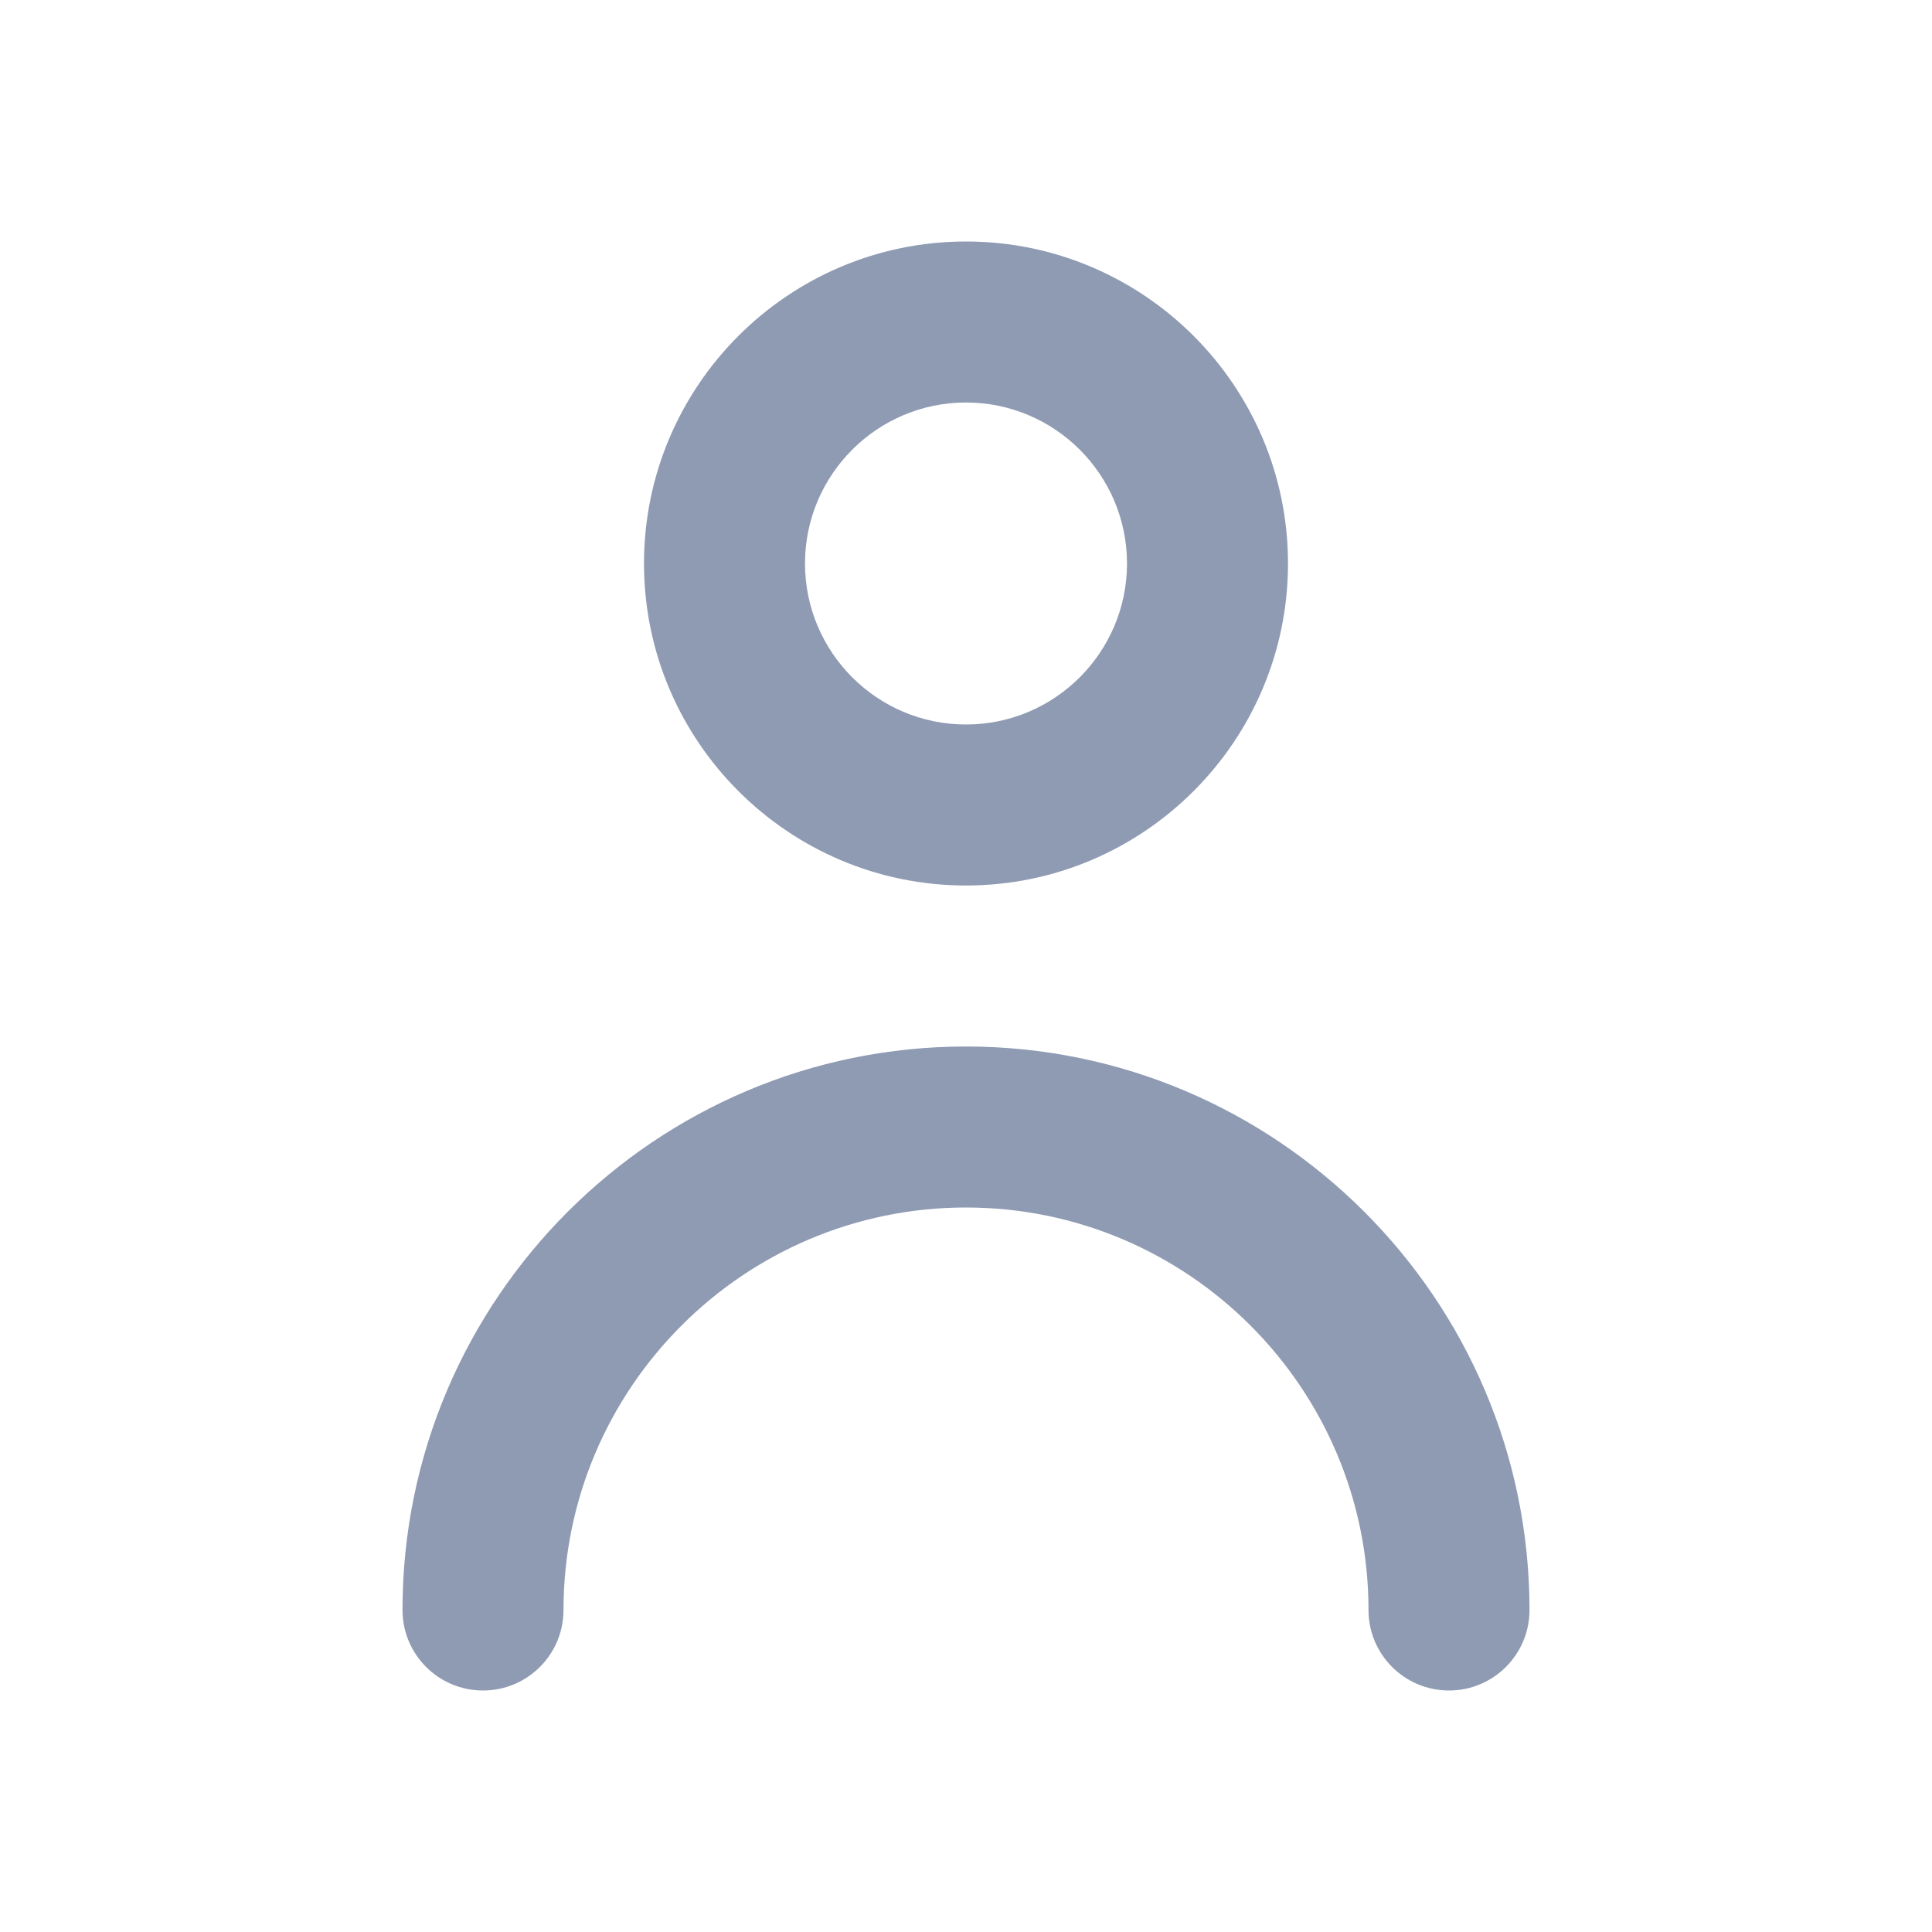 <?xml version="1.0" encoding="UTF-8"?>
<svg width="24px" height="24px" viewBox="0 0 24 24" version="1.1" xmlns="http://www.w3.org/2000/svg" xmlns:xlink="http://www.w3.org/1999/xlink">
    <title>icons/settings/user</title>
    <defs>
        <filter id="filter-1">
            <feColorMatrix in="SourceGraphic" type="matrix" values="0 0 0 0 0.447 0 0 0 0 0.306 0 0 0 0 0.906 0 0 0 1 0"></feColorMatrix>
        </filter>
    </defs>
    <g id="Page-1" stroke="none" stroke-width="1" fill="none" fill-rule="evenodd">
        <g id="9P-024---settings" transform="translate(-20, -200)">
            <g id="settings-menu" transform="translate(20, 184)">
                <g id="icons/settings/user" transform="translate(0, 16)" filter="url(#filter-1)">
                    <g>
                        <path d="M19,20 C19,20.552 18.553,21 18,21 C17.447,21 17,20.552 17,20 C17,17.243 14.757,15 12,15 C9.243,15 7,17.243 7,20 C7,20.552 6.553,21 6,21 C5.447,21 5,20.552 5,20 C5,16.14 8.141,13 12,13 C15.859,13 19,16.14 19,20 M12,5 C13.103,5 14,5.897 14,7 C14,8.103 13.103,9 12,9 C10.897,9 10,8.103 10,7 C10,5.897 10.897,5 12,5 M12,11 C14.206,11 16,9.206 16,7 C16,4.794 14.206,3 12,3 C9.794,3 8,4.794 8,7 C8,9.206 9.794,11 12,11" id="🎨-Icon-Сolor" fill="#8F9BB3"></path>
                    </g>
                </g>
            </g>
        </g>
    </g>
</svg>